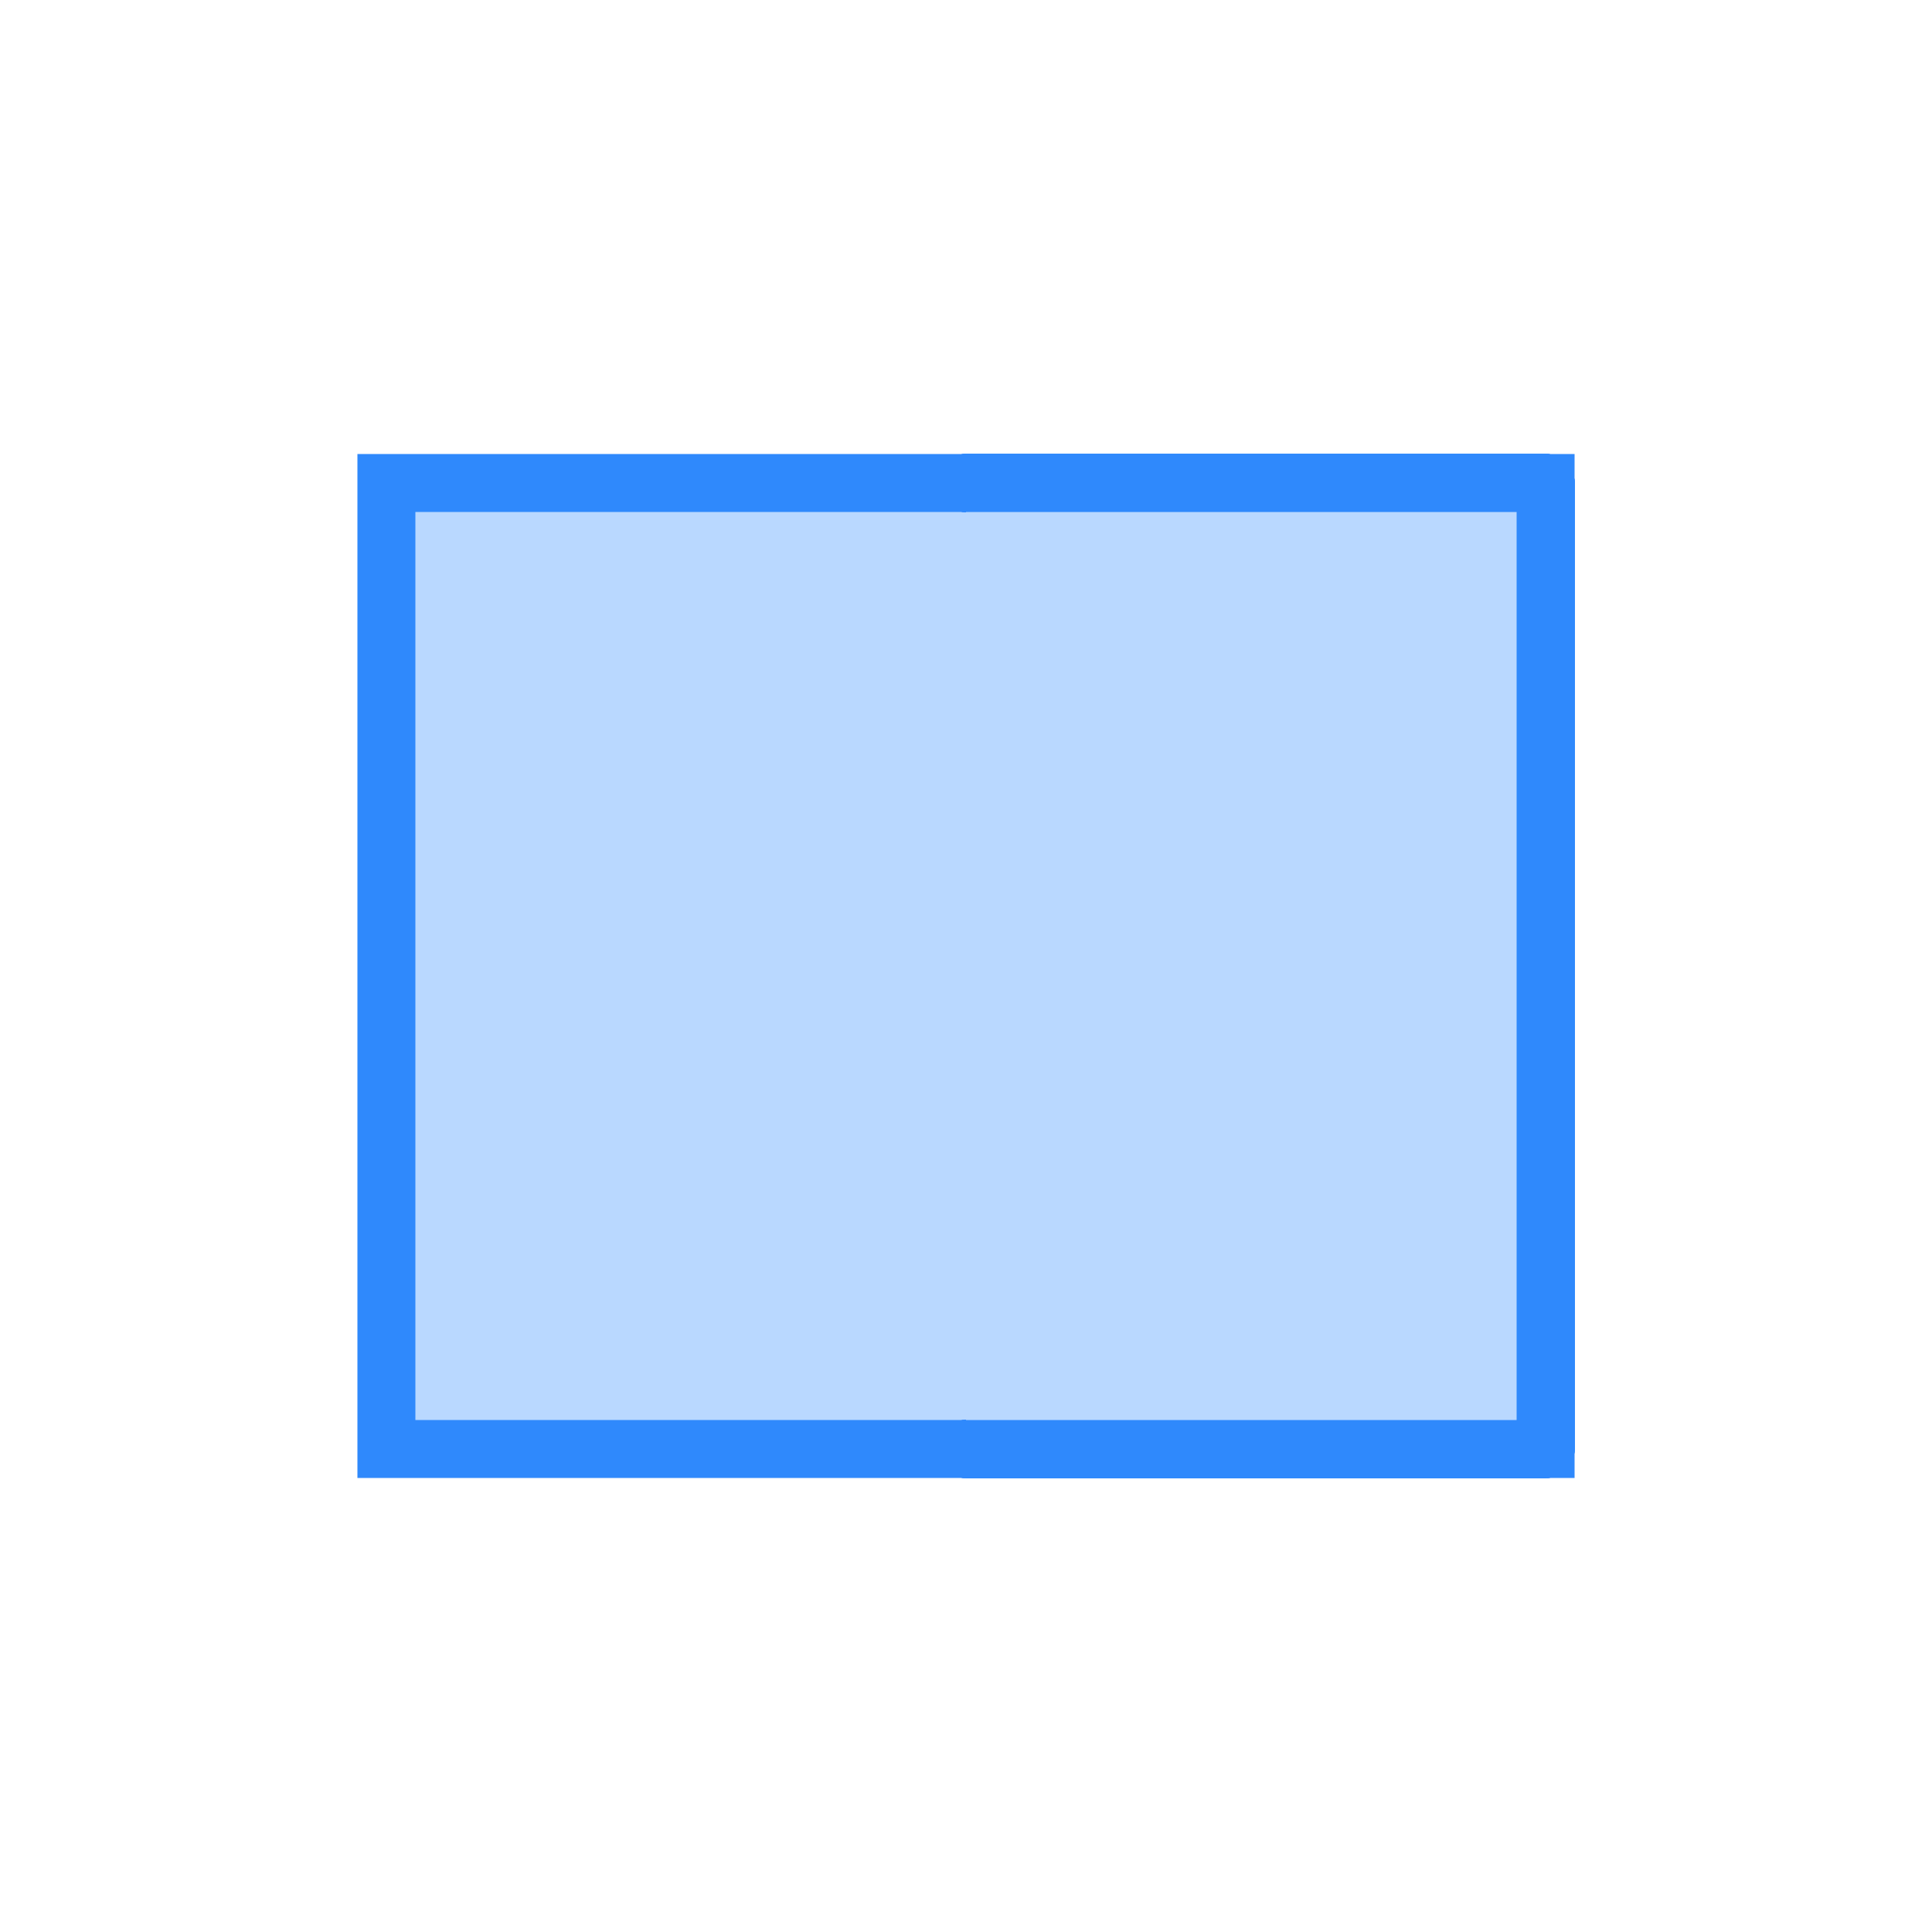 <svg xmlns="http://www.w3.org/2000/svg" xmlns:xlink="http://www.w3.org/1999/xlink"  width="100px" height="100px" viewBox="0 0 100 100" preserveAspectRatio="xMidYMid">
<path d="M20 25L80 25L80 75L20 75Z" fill="#b9d8ff" stroke="#2f89fc" stroke-width="3"></path><path d="M50 25L80 25L80 75L50 75" fill="#b9d8ff" stroke="#2f89fc" stroke-width="3" stroke-linejoin="round" stroke-linecap="round">
  <animate attributeName="d" dur="0.855s" repeatCount="indefinite" begin="0s" keyTimes="0;0.5;0.501;1" values="M50 25L80 25L80 75L50 75;M50 25L50 20L50 80L50 75;M50 25L80 25L80 75L50 75;M50 25L80 25L80 75L50 75"></animate>
  <animate attributeName="opacity" dur="0.855s" repeatCount="indefinite" begin="0s" keyTimes="0;0.5;0.5;1" values="1;1;0;0"></animate>
</path><path d="M50 25L80 25L80 75L50 75" fill="#b9d8ff" stroke="#2f89fc" stroke-width="3" stroke-linejoin="round" stroke-linecap="round">
  <animate attributeName="d" dur="0.855s" repeatCount="indefinite" begin="-0.142s" keyTimes="0;0.5;0.501;1" values="M50 25L80 25L80 75L50 75;M50 25L50 20L50 80L50 75;M50 25L80 25L80 75L50 75;M50 25L80 25L80 75L50 75"></animate>
  <animate attributeName="opacity" dur="0.855s" repeatCount="indefinite" begin="-0.142s" keyTimes="0;0.5;0.5;1" values="1;1;0;0"></animate>
</path><path d="M50 25L80 25L80 75L50 75" fill="#b9d8ff" stroke="#2f89fc" stroke-width="3" stroke-linejoin="round" stroke-linecap="round">
  <animate attributeName="d" dur="0.855s" repeatCount="indefinite" begin="-0.282s" keyTimes="0;0.5;0.501;1" values="M50 25L80 25L80 75L50 75;M50 25L50 20L50 80L50 75;M50 25L80 25L80 75L50 75;M50 25L80 25L80 75L50 75"></animate>
  <animate attributeName="opacity" dur="0.855s" repeatCount="indefinite" begin="-0.282s" keyTimes="0;0.5;0.5;1" values="1;1;0;0"></animate>
</path><path d="M50 25L80 25L80 75L50 75" fill="#b9d8ff" stroke="#2f89fc" stroke-width="3" stroke-linejoin="round" stroke-linecap="round">
  <animate attributeName="d" dur="0.855s" repeatCount="indefinite" begin="-0.282s" keyTimes="0;0.499;0.5;1" values="M50 25L20 25L20 75L50 75;M50 25L20 25L20 75L50 75;M50 25L50 20L50 80L50 75;M50 25L20 25L20 75L50 75"></animate>
  <animate attributeName="opacity" dur="0.855s" repeatCount="indefinite" begin="-0.282s" keyTimes="0;0.5;0.5;1" values="0;0;1;1"></animate>
</path><path d="M50 25L80 25L80 75L50 75" fill="#b9d8ff" stroke="#2f89fc" stroke-width="3" stroke-linejoin="round" stroke-linecap="round">
  <animate attributeName="d" dur="0.855s" repeatCount="indefinite" begin="-0.142s" keyTimes="0;0.499;0.5;1" values="M50 25L20 25L20 75L50 75;M50 25L20 25L20 75L50 75;M50 25L50 20L50 80L50 75;M50 25L20 25L20 75L50 75"></animate>
  <animate attributeName="opacity" dur="0.855s" repeatCount="indefinite" begin="-0.142s" keyTimes="0;0.5;0.5;1" values="0;0;1;1"></animate>
</path><path d="M50 25L80 25L80 75L50 75" fill="#b9d8ff" stroke="#2f89fc" stroke-width="3" stroke-linejoin="round" stroke-linecap="round">
  <animate attributeName="d" dur="0.855s" repeatCount="indefinite" begin="0s" keyTimes="0;0.499;0.5;1" values="M50 25L20 25L20 75L50 75;M50 25L20 25L20 75L50 75;M50 25L50 20L50 80L50 75;M50 25L20 25L20 75L50 75"></animate>
  <animate attributeName="opacity" dur="0.855s" repeatCount="indefinite" begin="0s" keyTimes="0;0.5;0.5;1" values="0;0;1;1"></animate>
</path>
</svg>